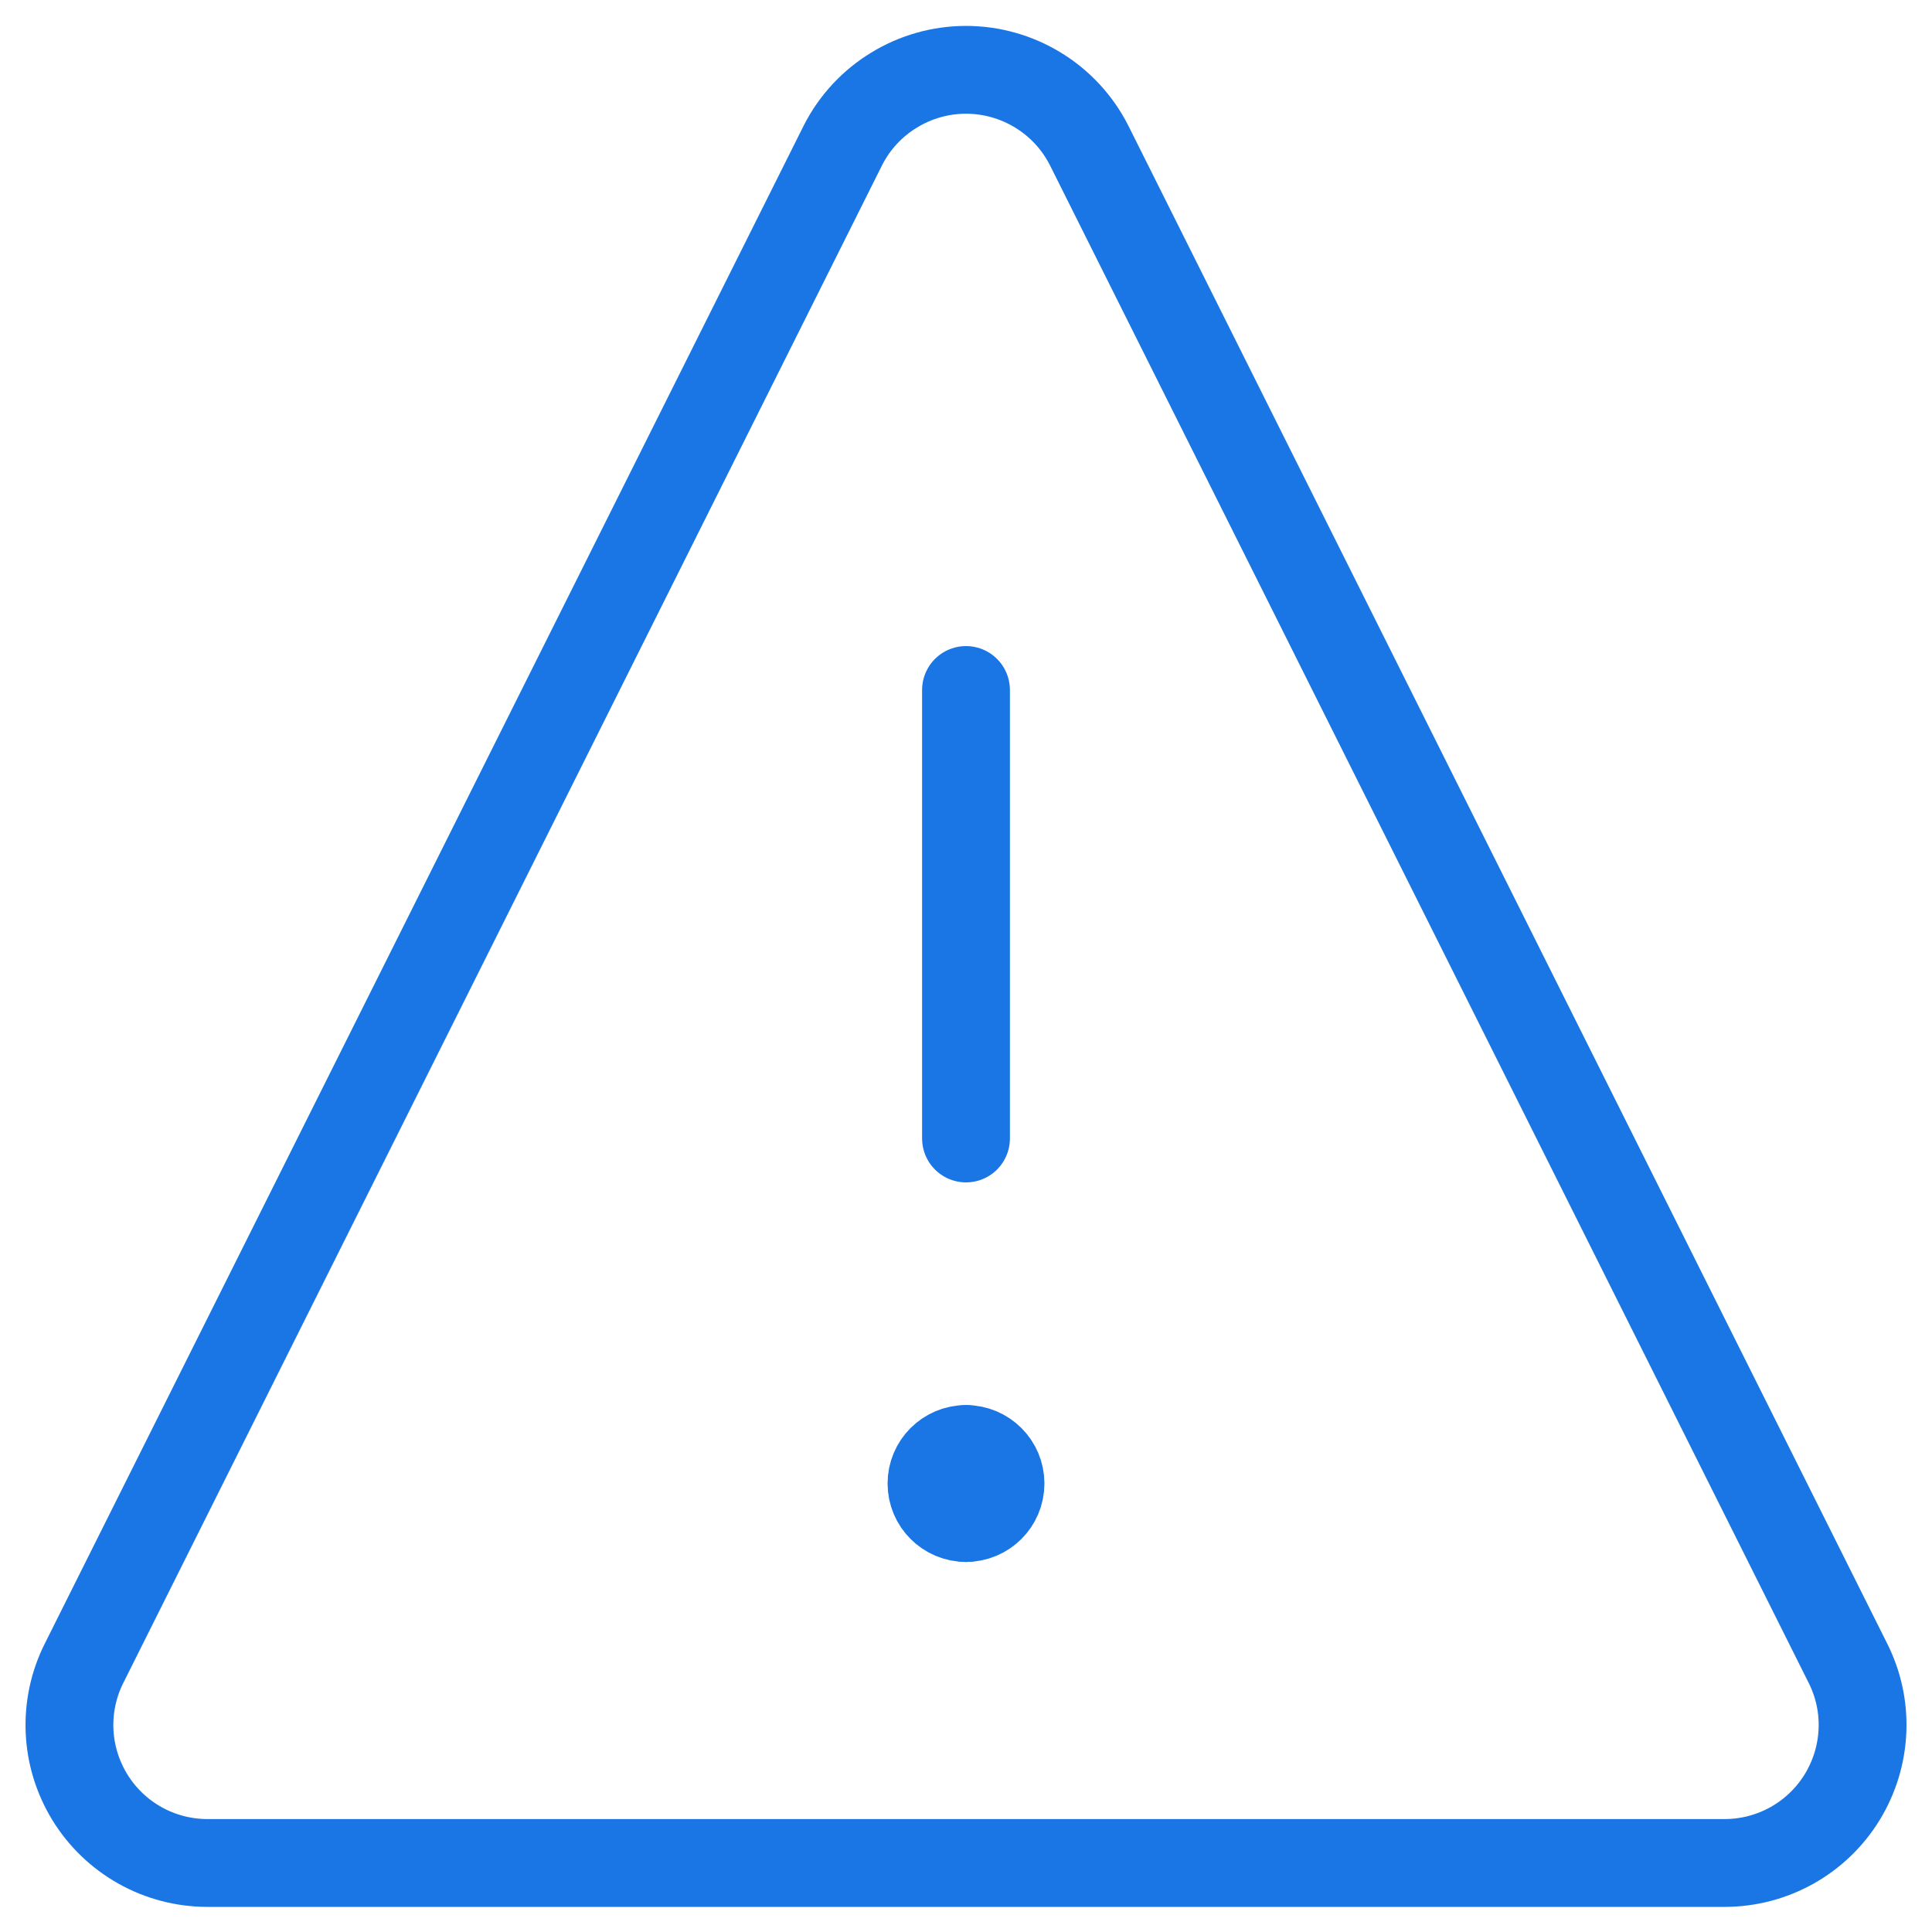 <svg width="22" height="22" viewBox="0 0 22 22" fill="none" xmlns="http://www.w3.org/2000/svg">
<g clip-path="url(#clip0_0_606)">
<path d="M12.399 1.65C12.267 1.392 12.066 1.176 11.82 1.026C11.573 0.875 11.289 0.795 11 0.795C10.711 0.795 10.427 0.875 10.181 1.026C9.934 1.176 9.733 1.392 9.601 1.65L0.959 18.936C0.838 19.175 0.781 19.441 0.792 19.709C0.803 19.976 0.883 20.236 1.023 20.465C1.163 20.693 1.359 20.882 1.593 21.013C1.826 21.144 2.089 21.213 2.357 21.214H19.643C19.911 21.213 20.174 21.144 20.407 21.013C20.641 20.882 20.837 20.693 20.977 20.465C21.117 20.236 21.197 19.976 21.208 19.709C21.22 19.441 21.162 19.175 21.041 18.936L12.399 1.65Z" stroke="#1A75E5" stroke-linecap="round" stroke-linejoin="round"/>
<path d="M11 7.857V12.964" stroke="#1A75E5" stroke-linecap="round" stroke-linejoin="round"/>
<path d="M11 17.286C10.783 17.286 10.607 17.11 10.607 16.893C10.607 16.676 10.783 16.5 11 16.5" stroke="#1A75E5" stroke-linecap="round" stroke-linejoin="round"/>
<path d="M11 17.286C11.217 17.286 11.393 17.11 11.393 16.893C11.393 16.676 11.217 16.5 11 16.5" stroke="#1A75E5" stroke-linecap="round" stroke-linejoin="round"/>
</g>
<defs>
<clipPath id="clip0_0_606">
<rect width="22" height="22" fill="white"/>
</clipPath>
</defs>
</svg>
